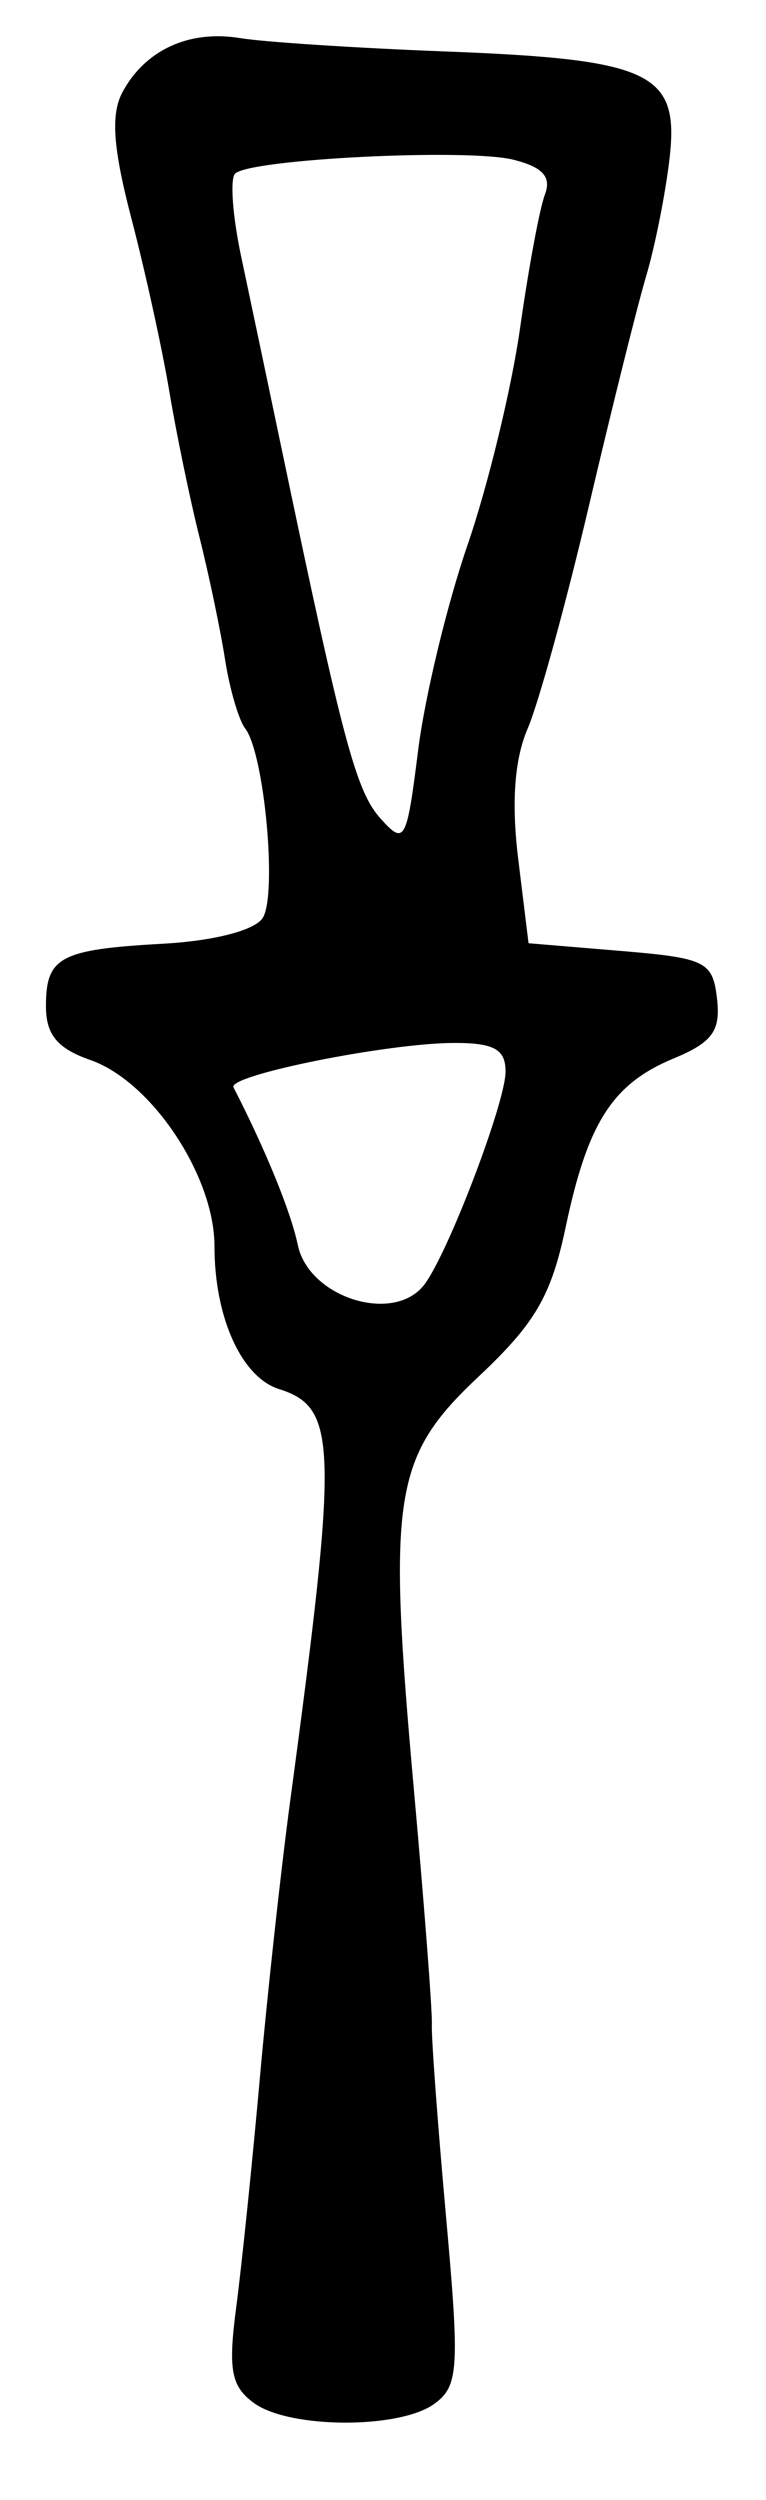 <?xml version="1.0" encoding="UTF-8" standalone="no"?>
<!-- Created with Inkscape (http://www.inkscape.org/) -->

<svg
   version="1.1"
   id="svg263"
   width="66.667"
   height="217.333"
   viewBox="0 0 66.667 217.333"
   xmlns="http://www.w3.org/2000/svg"
   xmlns:svg="http://www.w3.org/2000/svg">
  <defs
     id="defs267" />
  <g
     id="g269">
    <path
       style="fill:#000000;stroke-width:1.333"
       d="m 22.102,208.906 c -1.992,-1.457 -2.259,-2.896 -1.543,-8.333 0.476,-3.615 1.401,-12.572 2.055,-19.906 0.655,-7.333 1.837,-18.133 2.628,-24 4.206,-31.201 4.123,-34.297 -0.964,-35.912 -3.263,-1.036 -5.612,-6.231 -5.612,-12.413 0,-6.113 -5.48,-14.334 -10.787,-16.184 -2.885,-1.006 -3.88,-2.205 -3.88,-4.677 0,-4.295 1.212,-4.941 10.209,-5.441 4.403,-0.245 7.942,-1.156 8.647,-2.227 1.293,-1.964 0.16,-14.305 -1.514,-16.48 -0.564,-0.733 -1.354,-3.433 -1.754,-6 -0.401,-2.567 -1.406,-7.367 -2.235,-10.667 -0.828,-3.3 -2.008,-9 -2.621,-12.667 C 14.119,30.333 12.635,23.577 11.435,18.987 9.833,12.856 9.626,9.944 10.657,8.017 12.622,4.346 16.459,2.582 20.891,3.312 22.968,3.654 31.022,4.178 38.79,4.475 56.713,5.16 59.139,6.319 58.272,13.781 57.918,16.835 57.002,21.433 56.238,24 c -0.764,2.567 -3.009,11.567 -4.988,20 -1.98,8.433 -4.376,17.133 -5.324,19.333 -1.152,2.672 -1.426,6.435 -0.825,11.333 l 0.899,7.333 8,0.667 c 7.427,0.619 8.029,0.916 8.403,4.143 0.326,2.811 -0.395,3.807 -3.77,5.205 -5.33,2.208 -7.483,5.566 -9.402,14.67 -1.258,5.97 -2.648,8.355 -7.548,12.96 -7.453,7.005 -7.969,10.269 -5.667,35.869 0.914,10.167 1.621,19.386 1.57,20.486 -0.051,1.1 0.502,8.586 1.228,16.635 1.199,13.289 1.106,14.792 -1.002,16.333 -3.035,2.219 -12.643,2.181 -15.711,-0.063 z m 14.835,-97.239 c 2.065,-2.724 7.063,-15.823 7.063,-18.511 0,-1.932 -0.995,-2.489 -4.444,-2.489 -5.755,0 -19.773,2.813 -19.234,3.86 2.8,5.445 4.988,10.805 5.598,13.709 0.963,4.59 8.386,6.902 11.017,3.431 z m 3.754,-64.29 c 1.778,-5.157 3.835,-13.639 4.572,-18.85 0.737,-5.211 1.709,-10.435 2.16,-11.611 0.589,-1.535 -0.182,-2.388 -2.732,-3.029 -4.01,-1.006 -22.961,-0.06 -24.231,1.21 -0.455,0.455 -0.217,3.694 0.528,7.199 0.746,3.504 2.361,11.171 3.589,17.038 5.266,25.15 6.422,29.464 8.531,31.812 2.113,2.354 2.279,2.053 3.288,-5.957 0.584,-4.64 2.517,-12.656 4.295,-17.812 z"
       id="path291" />
  </g>
</svg>
